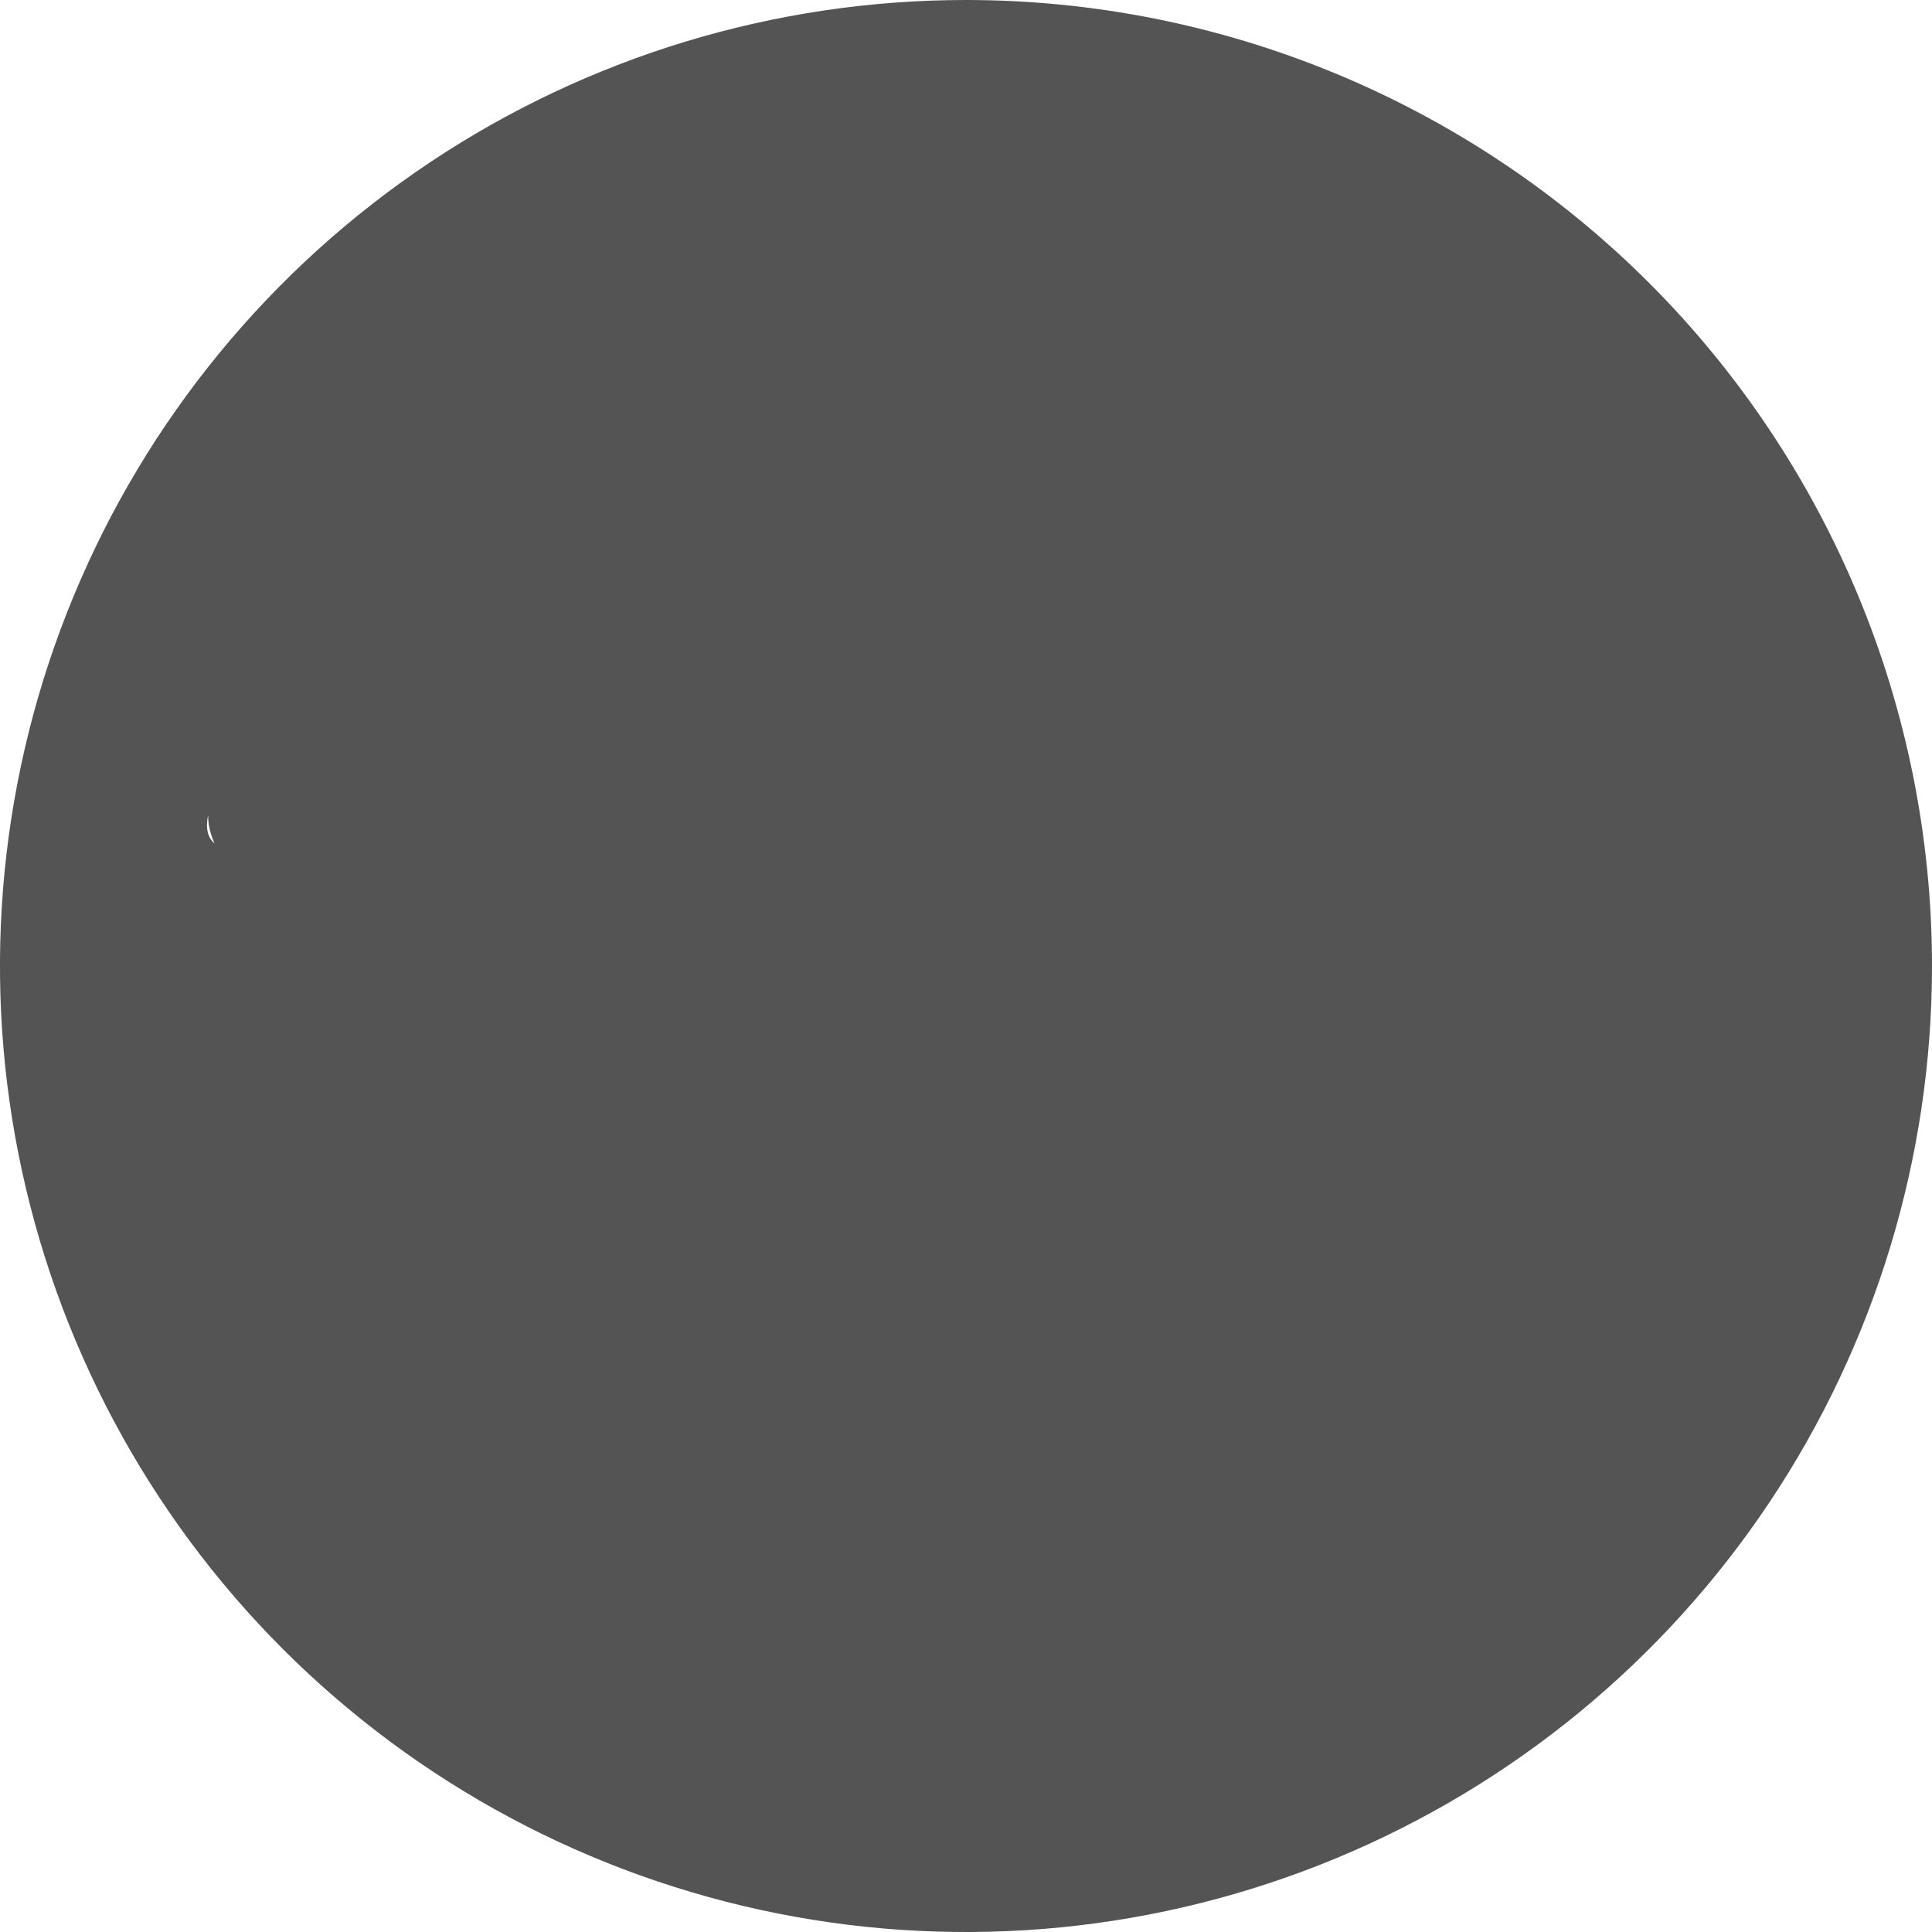<svg width="30" height="30" viewBox="0 0 30 30" fill="none" xmlns="http://www.w3.org/2000/svg">
<path d="M15 0C12.033 0 9.133 0.88 6.666 2.528C4.2 4.176 2.277 6.519 1.142 9.26C0.006 12.001 -0.291 15.017 0.288 17.926C0.867 20.836 2.296 23.509 4.393 25.607C6.491 27.704 9.164 29.133 12.074 29.712C14.983 30.291 17.999 29.994 20.74 28.858C23.481 27.723 25.824 25.8 27.472 23.334C29.12 20.867 30 17.967 30 15C30 13.03 29.612 11.08 28.858 9.26C28.104 7.44 27 5.786 25.607 4.393C24.214 3.001 22.56 1.896 20.74 1.142C18.92 0.388 16.97 0 15 0ZM19.787 12.659C17.414 12.659 18.011 15.477 16.037 14.158C14.064 12.84 13.945 13.351 13.037 11.158C12.129 8.966 2.768 14.987 3.231 12.659C3.694 10.331 17.072 26.656 18.75 24.978C20.428 23.299 22.65 16.213 24.978 15.75C27.305 15.287 7.844 17.553 10.037 18.462C12.23 19.37 9.181 5.527 10.5 7.5C12.75 3.75 3.231 10.286 3.231 12.659C3.231 15.841 19.788 19.408 17.537 21.658C15.287 23.909 22.97 12.659 19.787 12.659Z" fill="#545454"/>
</svg>
